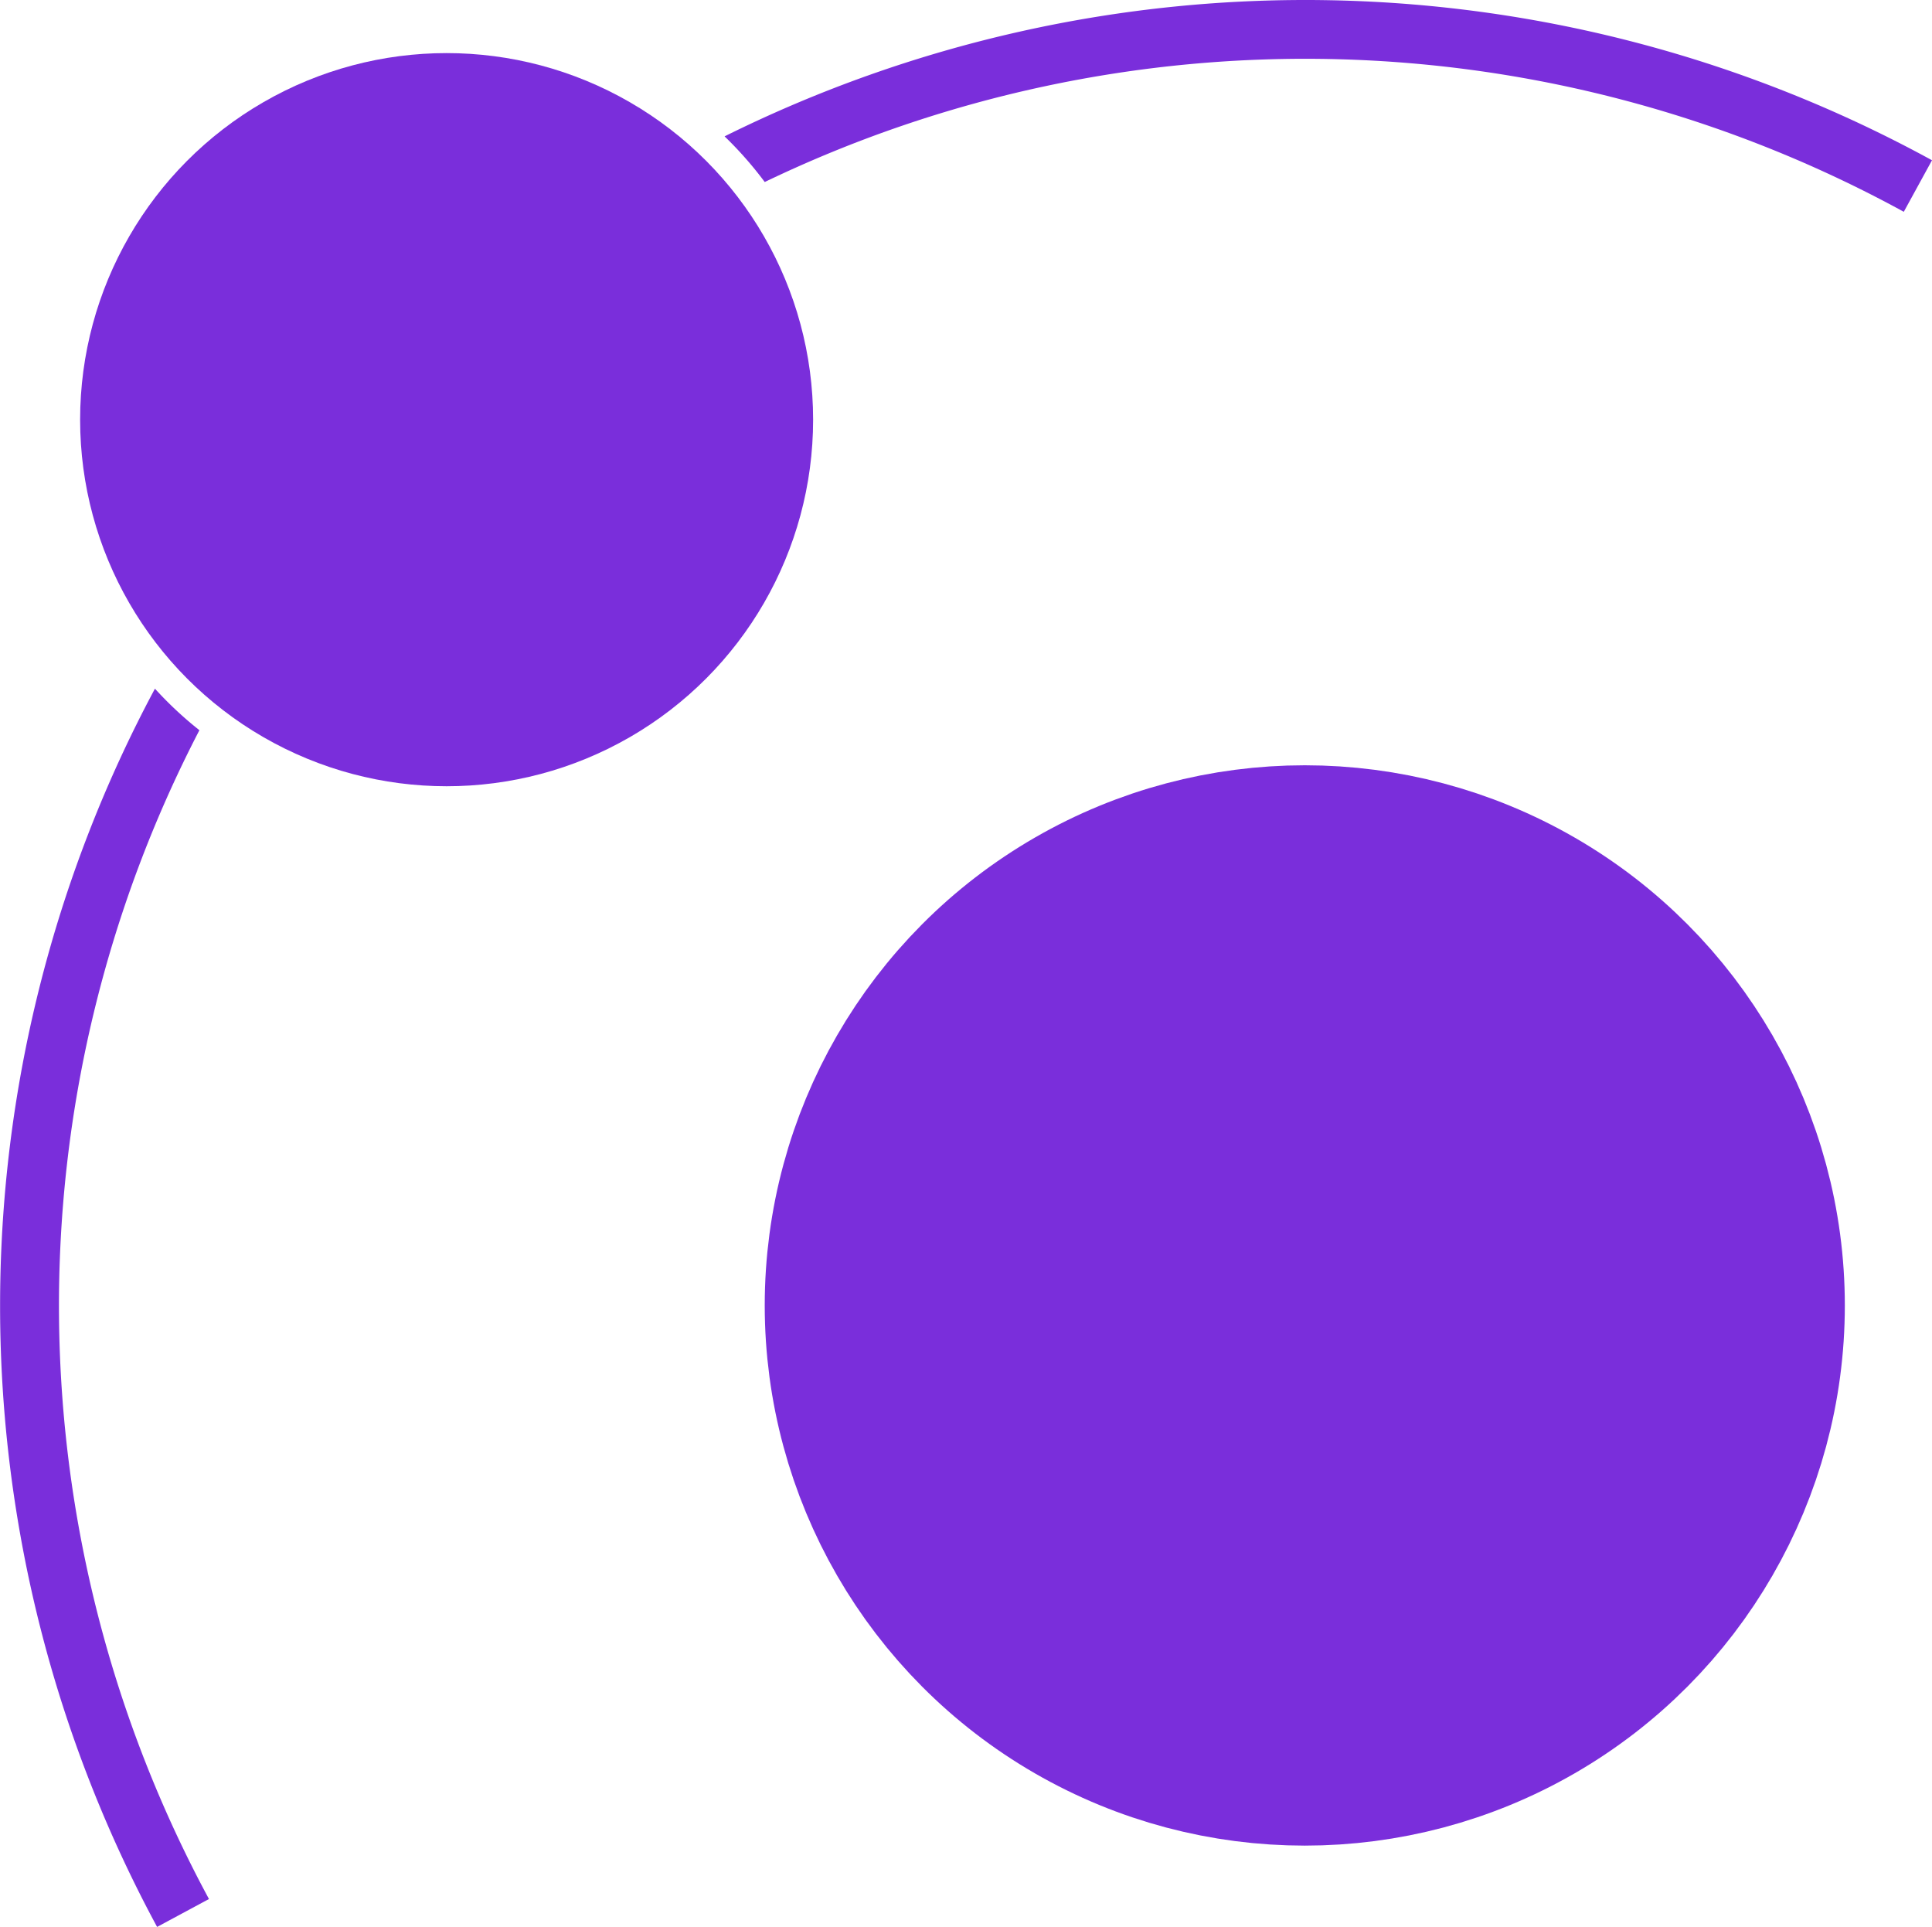 <svg id="Слой_1" data-name="Слой 1" xmlns="http://www.w3.org/2000/svg" viewBox="0 0 98.63 98.35"><defs><style>.cls-1,.cls-2,.cls-3{fill:#7a2edb;}.cls-1,.cls-3{stroke:#7a2edb;stroke-miterlimit:10;}.cls-1{stroke-width:11px;}.cls-3{stroke-width:3px;}</style></defs><circle class="cls-1" cx="66.61" cy="66.63" r="22.07"/><path class="cls-2" d="M12.75,99.29l-2.64,1.42A66.7,66.7,0,0,1,10,37.51a19,19,0,0,0,2.27,2.12,63.73,63.73,0,0,0,.49,59.66Z" transform="translate(-2.09 -2.36)"/><path class="cls-2" d="M100.72,10.54l-1.44,2.63a63.68,63.68,0,0,0-58.15-1.52,19,19,0,0,0-2.05-2.33,66.64,66.64,0,0,1,61.64,1.22Z" transform="translate(-2.09 -2.36)"/><circle class="cls-3" cx="22.8" cy="21.42" r="17.21"/></svg>